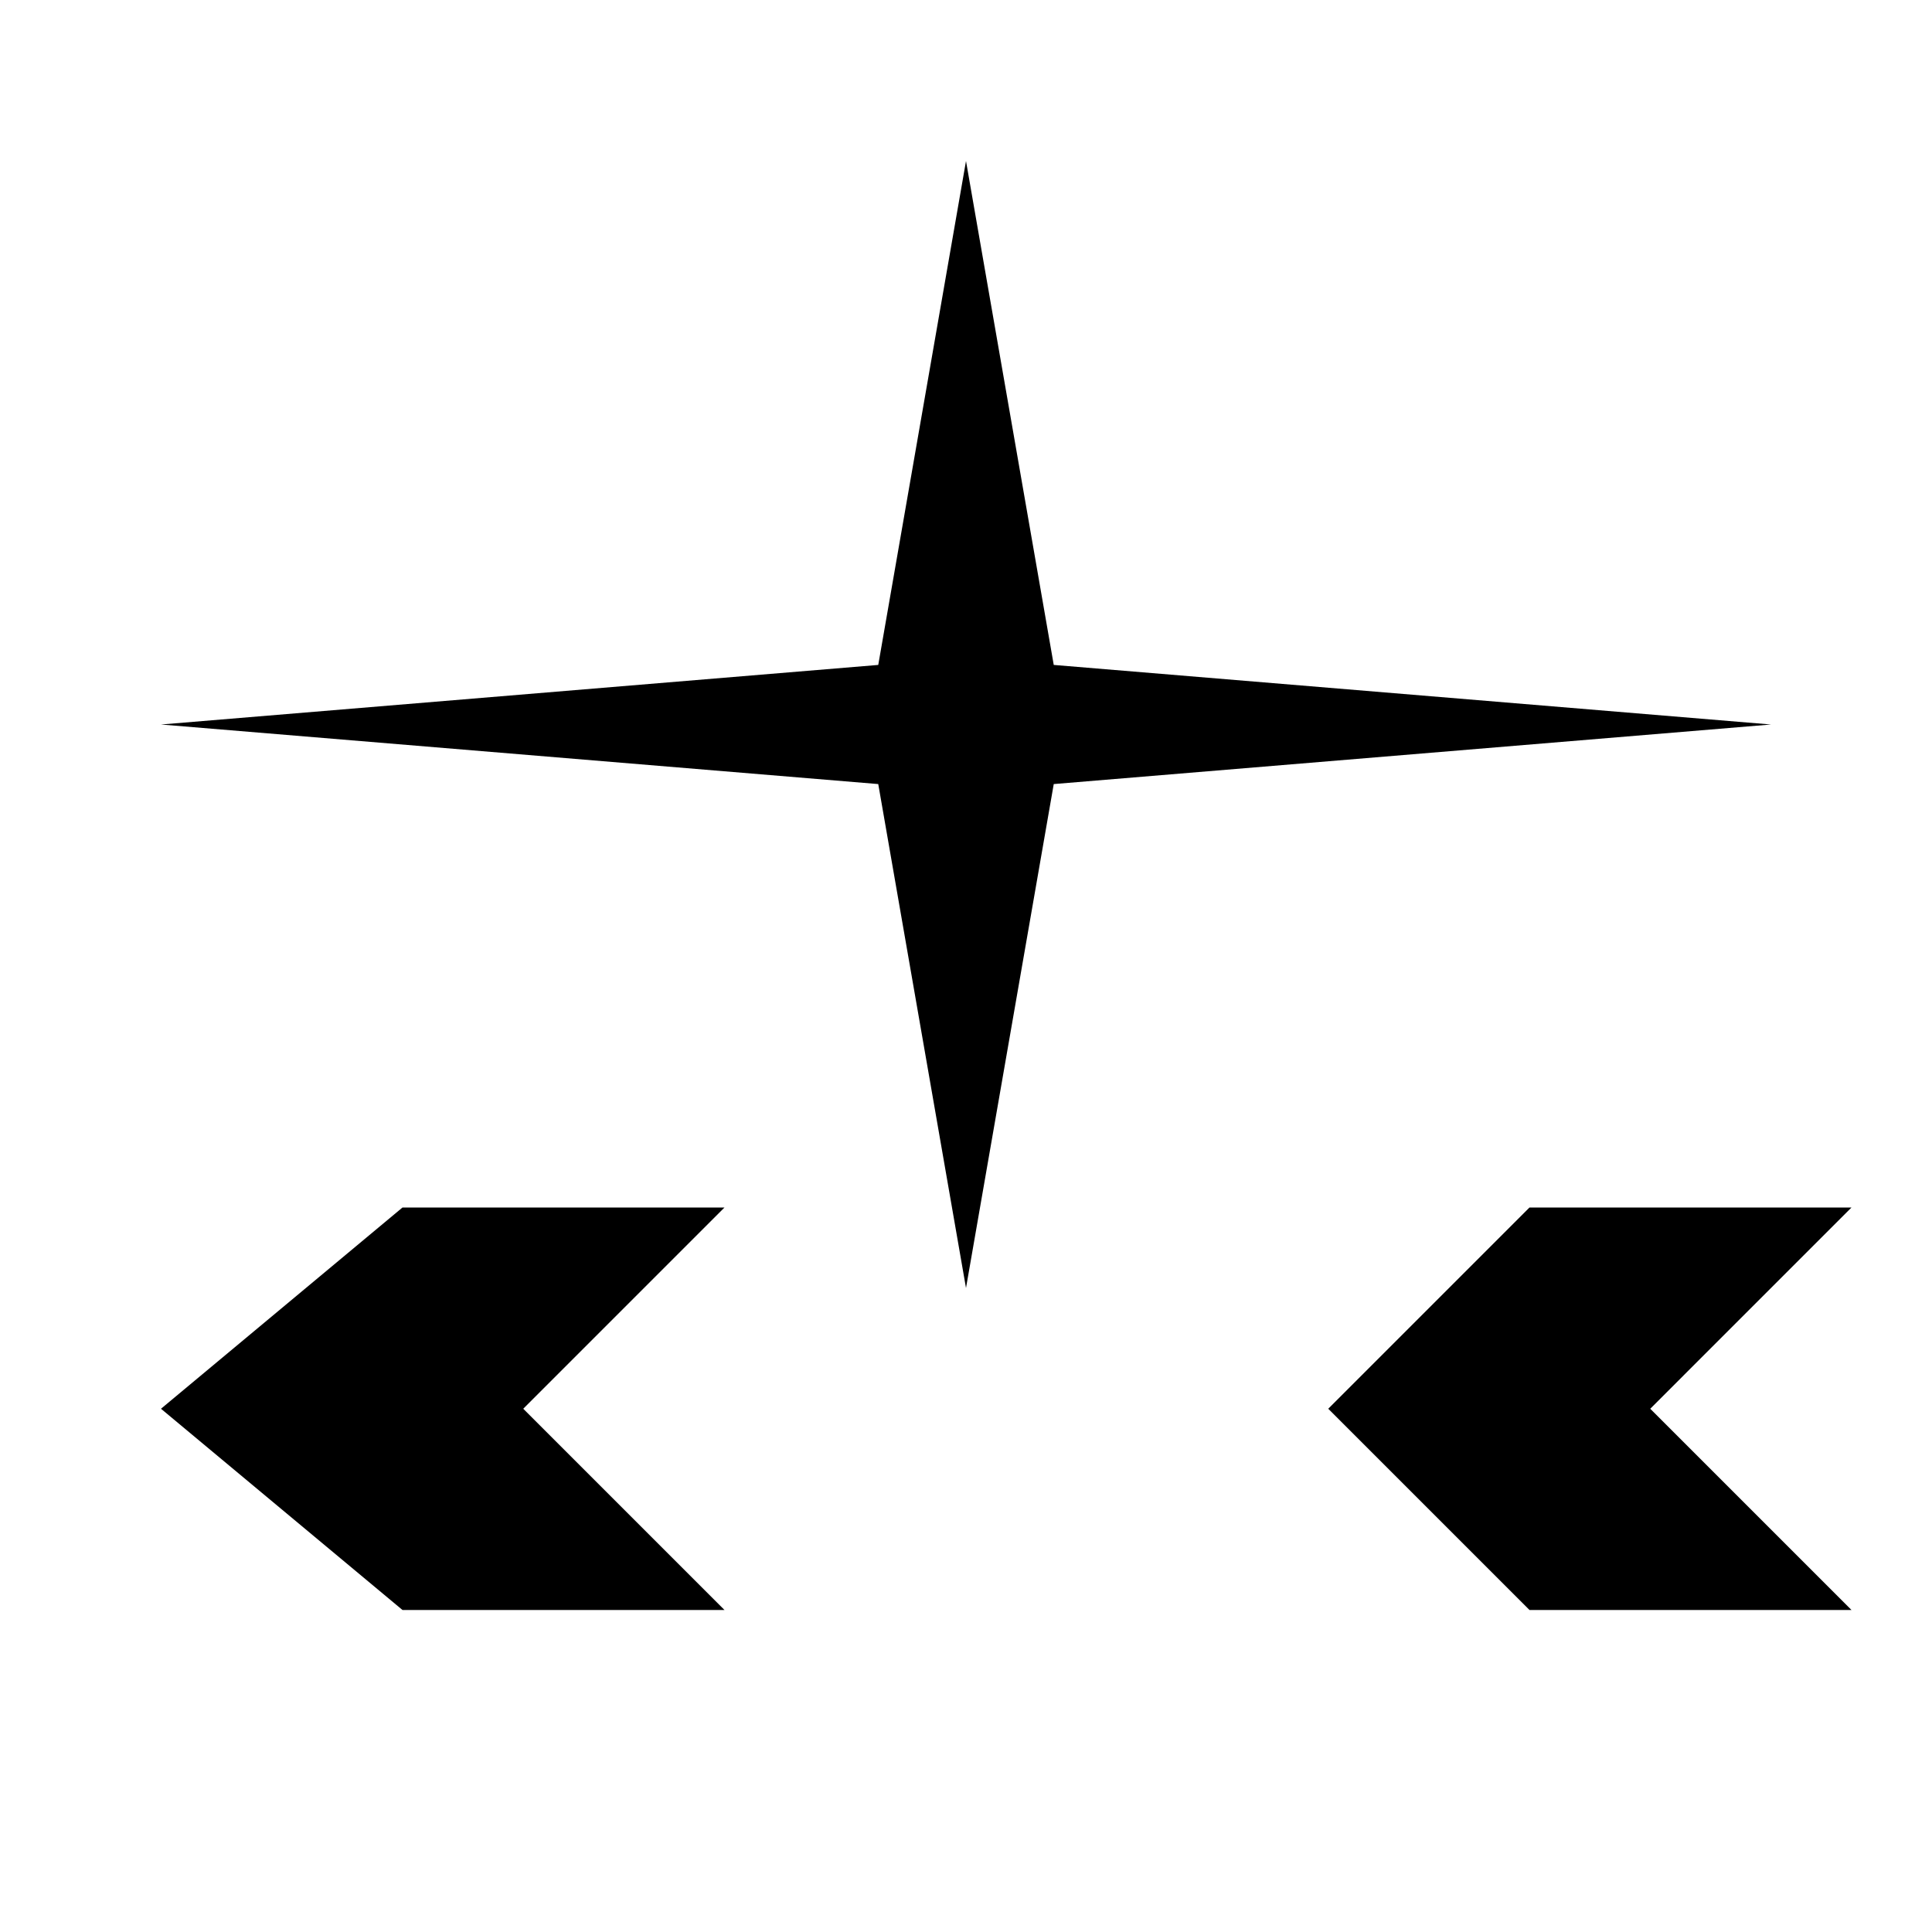 <svg width="24" height="24" viewBox="0 0 24 24" fill="none" xmlns="http://www.w3.org/2000/svg">
<path d="M12 2L13.09 8.26L22 9L13.09 9.74L12 16L10.91 9.74L2 9L10.91 8.26L12 2Z" fill="currentColor"/>
<path d="M19 15H23L20.5 17.5L23 20H19L16.5 17.5L19 15Z" fill="currentColor"/>
<path d="M6.5 17.5L9 15H5L2 17.5L5 20H9L6.5 17.5Z" fill="currentColor"/>
</svg>
